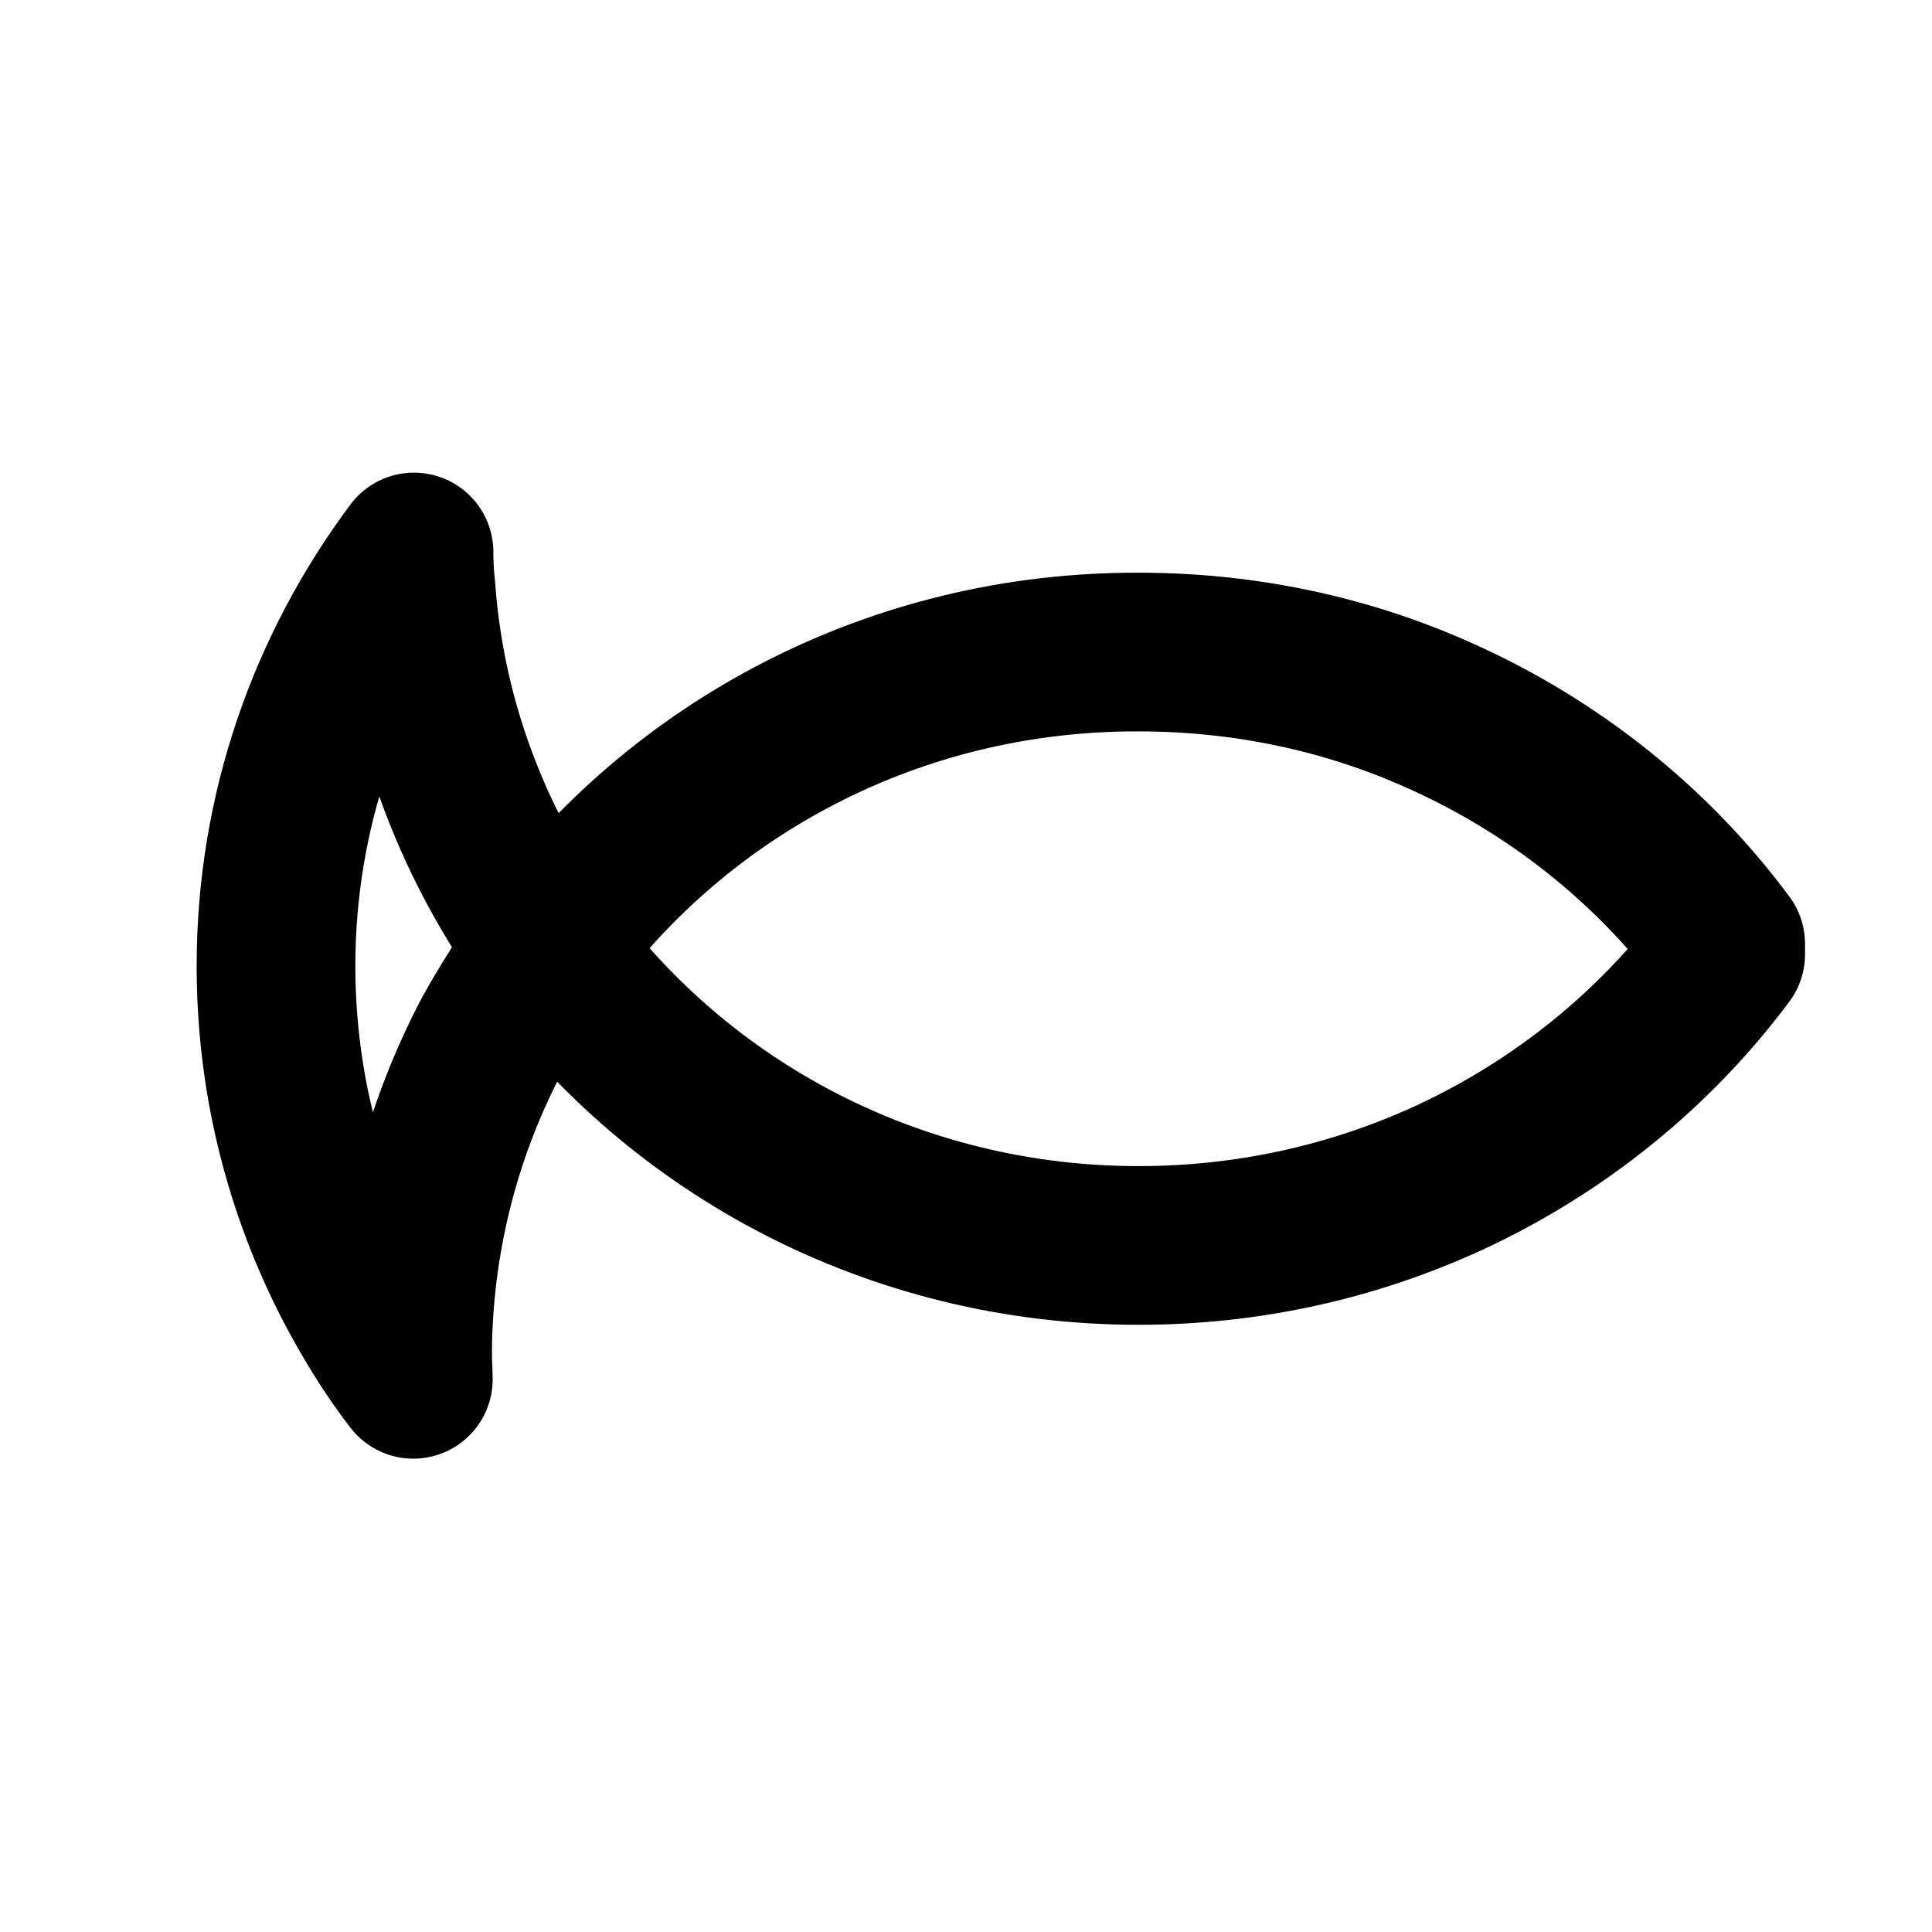 <?xml version="1.0" encoding="utf-8"?>
<!-- Generator: Adobe Illustrator 26.1.0, SVG Export Plug-In . SVG Version: 6.00 Build 0)  -->
<svg version="1.1" id="Layer_1" xmlns="http://www.w3.org/2000/svg" xmlns:xlink="http://www.w3.org/1999/xlink" x="0px" y="0px"
	 viewBox="0 0 28 28" style="enable-background:new 0 0 28 28;" xml:space="preserve">
<style type="text/css">
	.st0{fill:none;stroke:#000000;stroke-width:2.3;stroke-linecap:round;stroke-linejoin:round;}
</style>
<path class="st0" d="M7.94,13.74c-0.16-0.22-0.31-0.44-0.45-0.68c-0.82-1.34-1.34-2.88-1.46-4.52C6.01,8.36,6,8.18,6,8
	c-1.26,1.69-2,3.76-2,6c0,1.59,0.37,3.1,1.04,4.45c0.02,0.04,0.04,0.08,0.06,0.12c0.26,0.5,0.55,0.98,0.89,1.42
	c0-0.11-0.01-0.22-0.01-0.33c0-0.06,0-0.11,0-0.17c0.03-1.62,0.44-3.14,1.15-4.49C7.37,14.57,7.64,14.14,7.94,13.74z M7.94,13.74
	c1.9,2.61,5.03,4.31,8.56,4.31c1.61,0,3.13-0.35,4.5-0.98c1.6-0.74,2.98-1.86,4.01-3.24c0-0.05,0-0.1,0-0.15
	c-1.06-1.43-2.5-2.58-4.17-3.32c-1.32-0.59-2.79-0.91-4.34-0.91C12.96,9.44,9.84,11.14,7.94,13.74z"/>
</svg>
